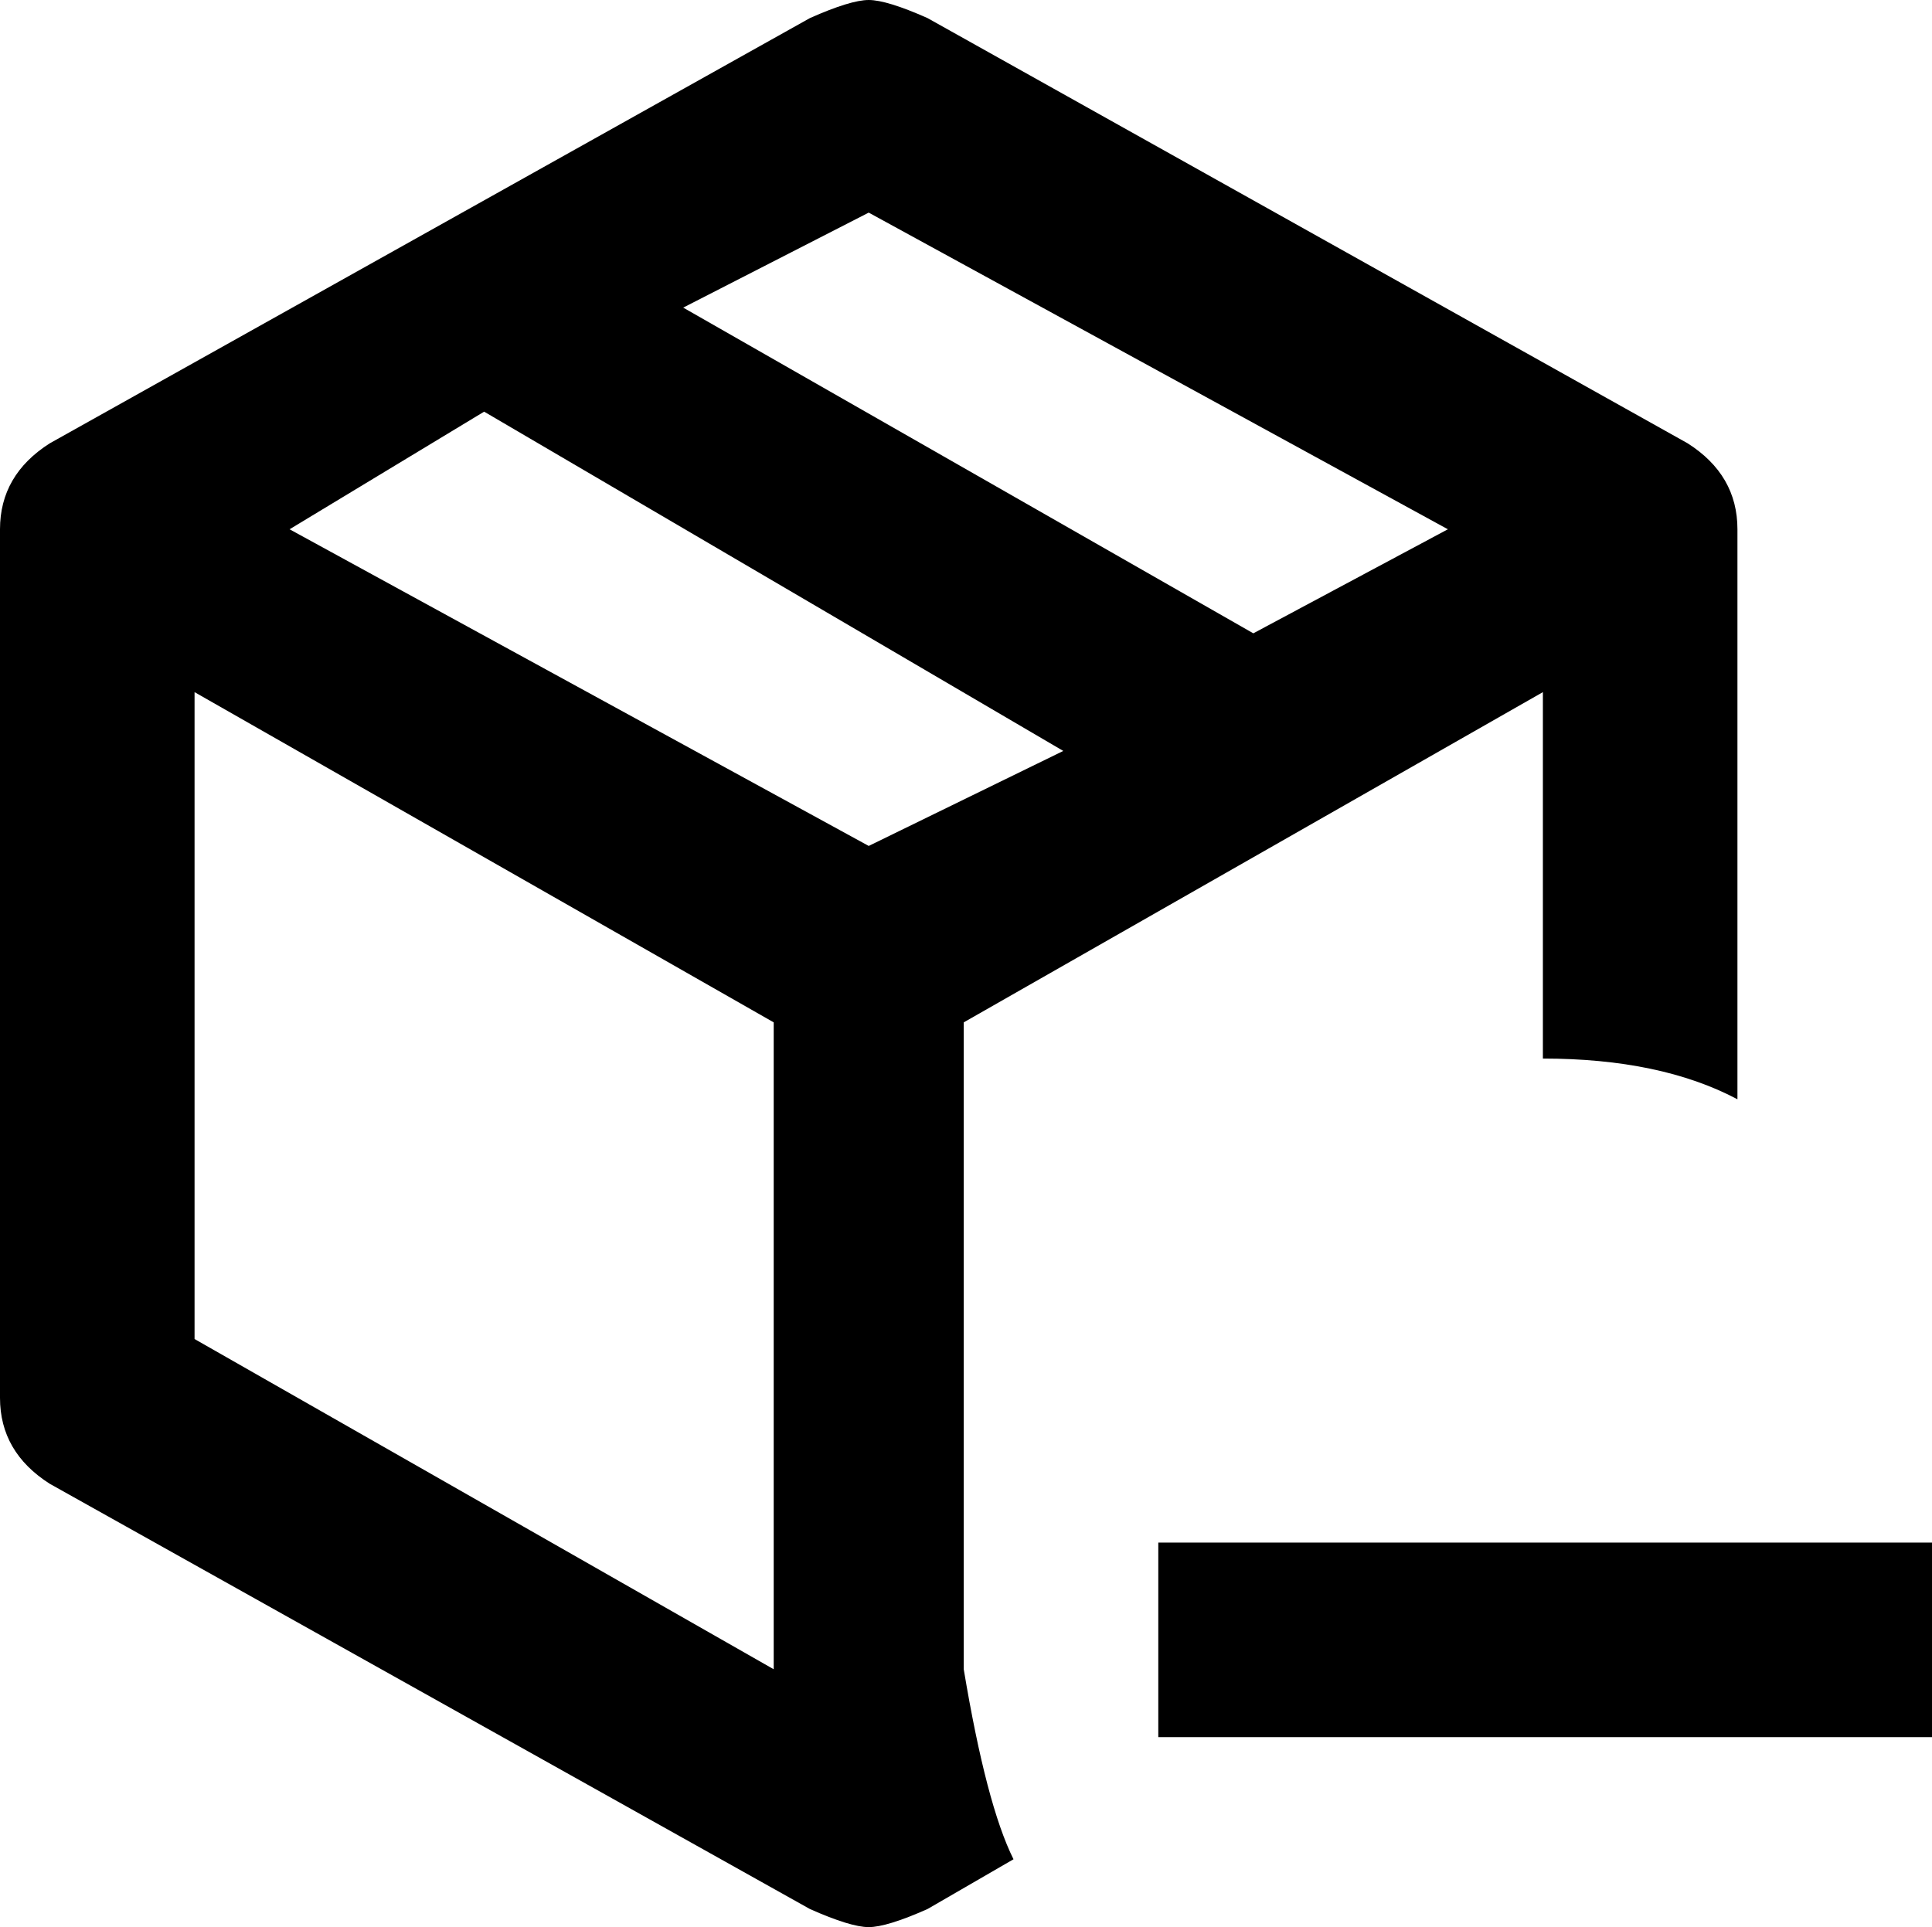 <svg xmlns="http://www.w3.org/2000/svg" viewBox="64 -21 427 426">
      <g transform="scale(1 -1) translate(0 -384)">
        <path d="M277 179 405 252V171Q431 171 448 162V288Q448 300 437 307L269 401Q260 405 256.0 405.0Q252 405 243 401L75 307Q64 300 64 288V96Q64 84 75 77L243 -17Q252 -21 256.0 -21.0Q260 -21 269 -17L288 -6Q282 6 277 36ZM256 358 384 288 341 265 215 337ZM235 36 107 109V252L235 179ZM256 218 128 288 171 314 299 239ZM491 64V21H320V64Z" />
      </g>
    </svg>